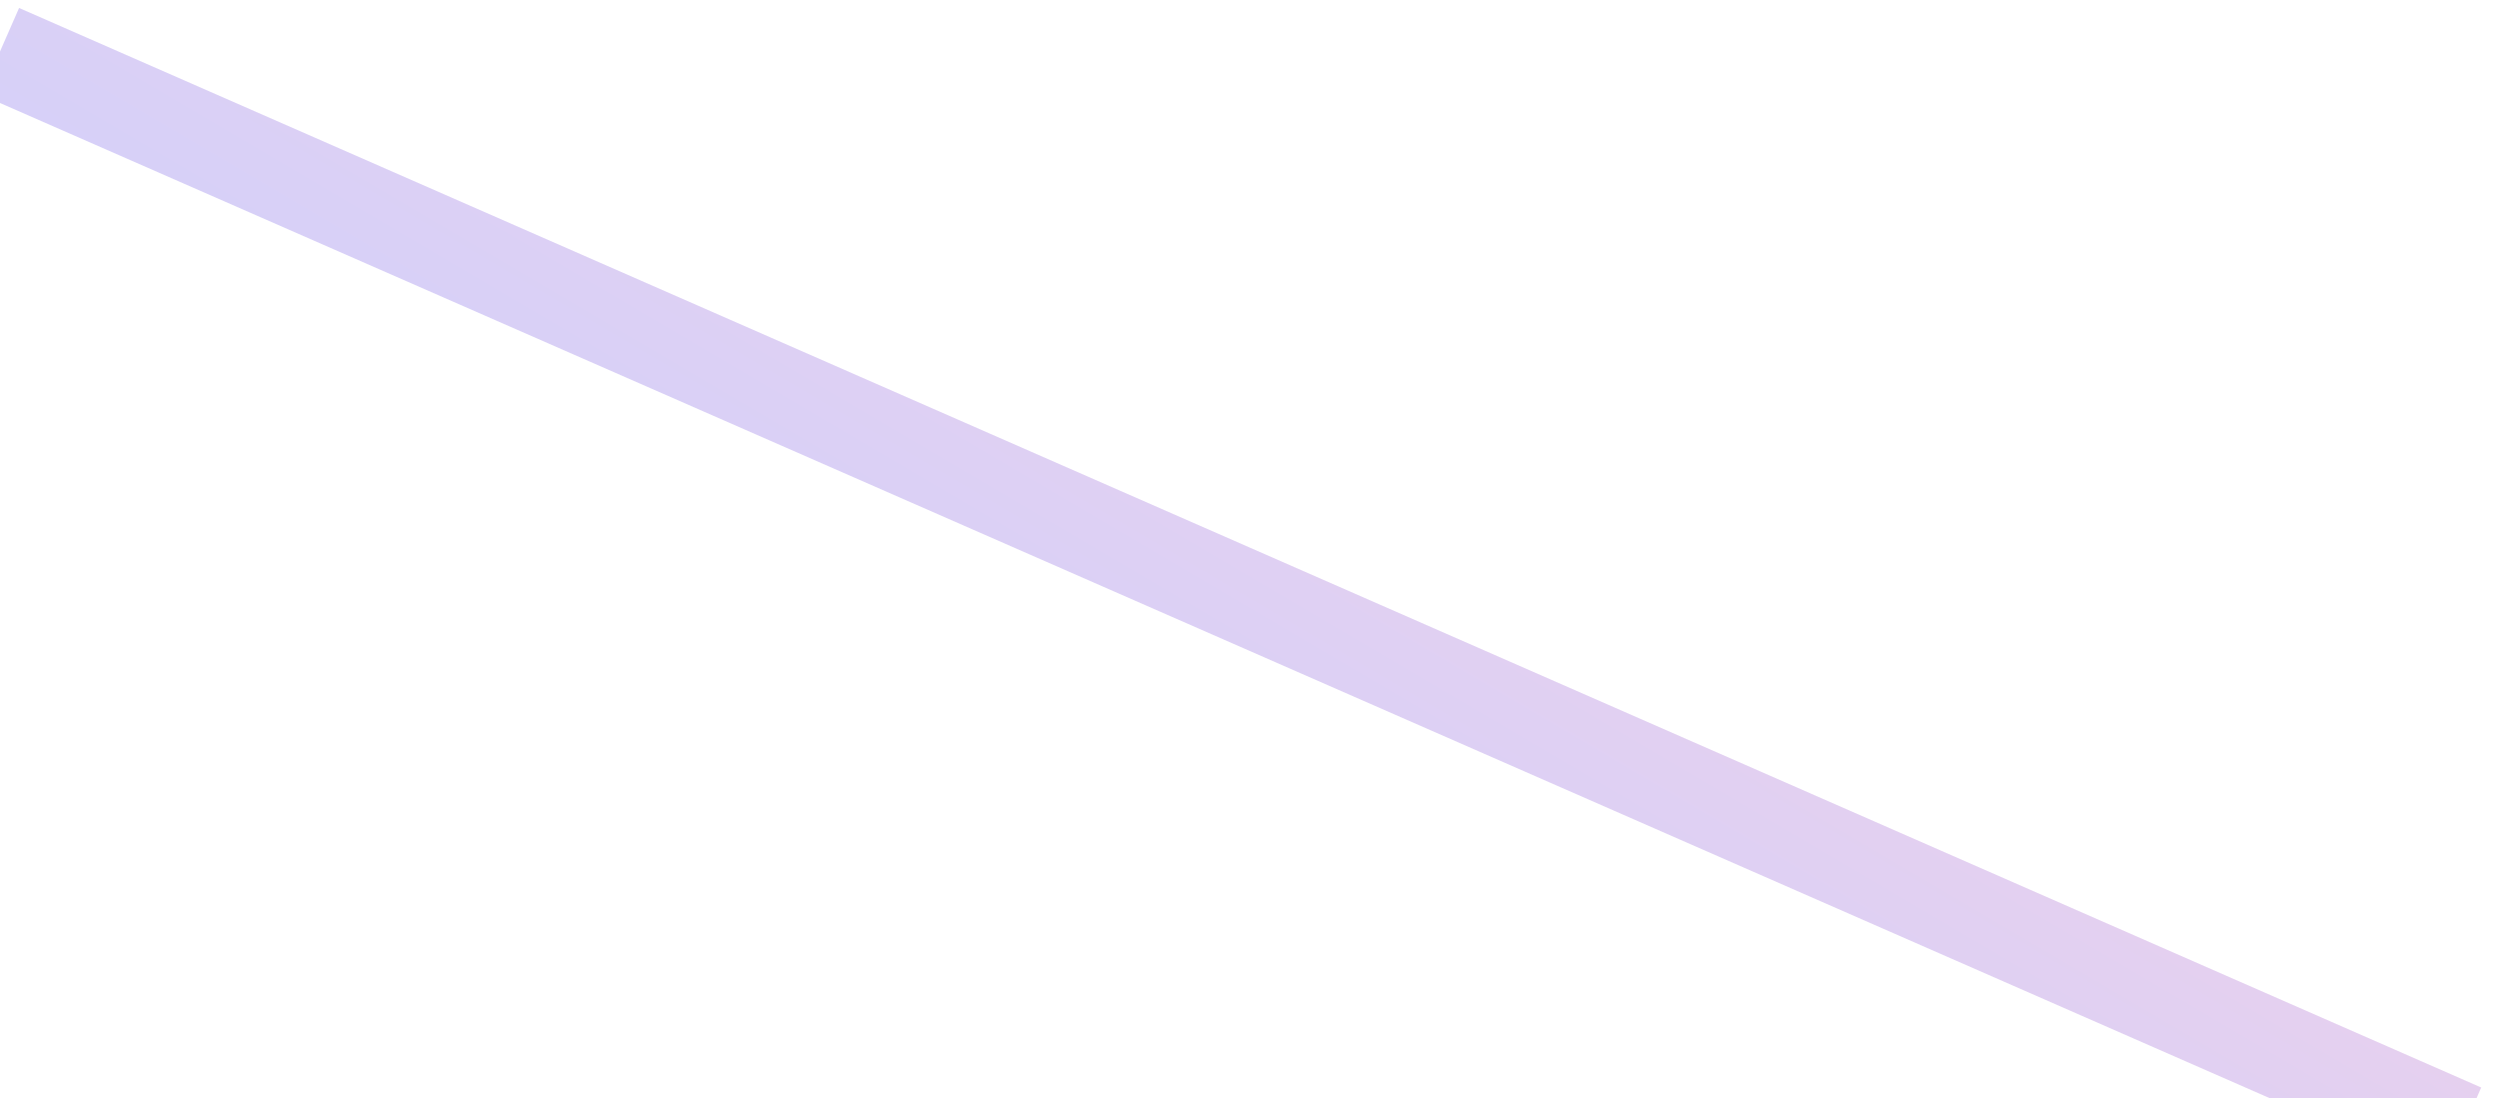 <svg width="132" height="58" viewBox="0 0 132 58" fill="none" xmlns="http://www.w3.org/2000/svg">
<line opacity="0.25" x1="0.004" y1="2.71" x2="130.004" y2="59.71" stroke="url(#paint0_linear_5770_18168)" stroke-width="5"/>
<defs>
<linearGradient id="paint0_linear_5770_18168" x1="12.271" y1="11.589" x2="23.094" y2="-6.789" gradientUnits="userSpaceOnUse">
<stop stop-color="#5F42E2"/>
<stop offset="1" stop-color="#9B42C0"/>
</linearGradient>
</defs>
</svg>
